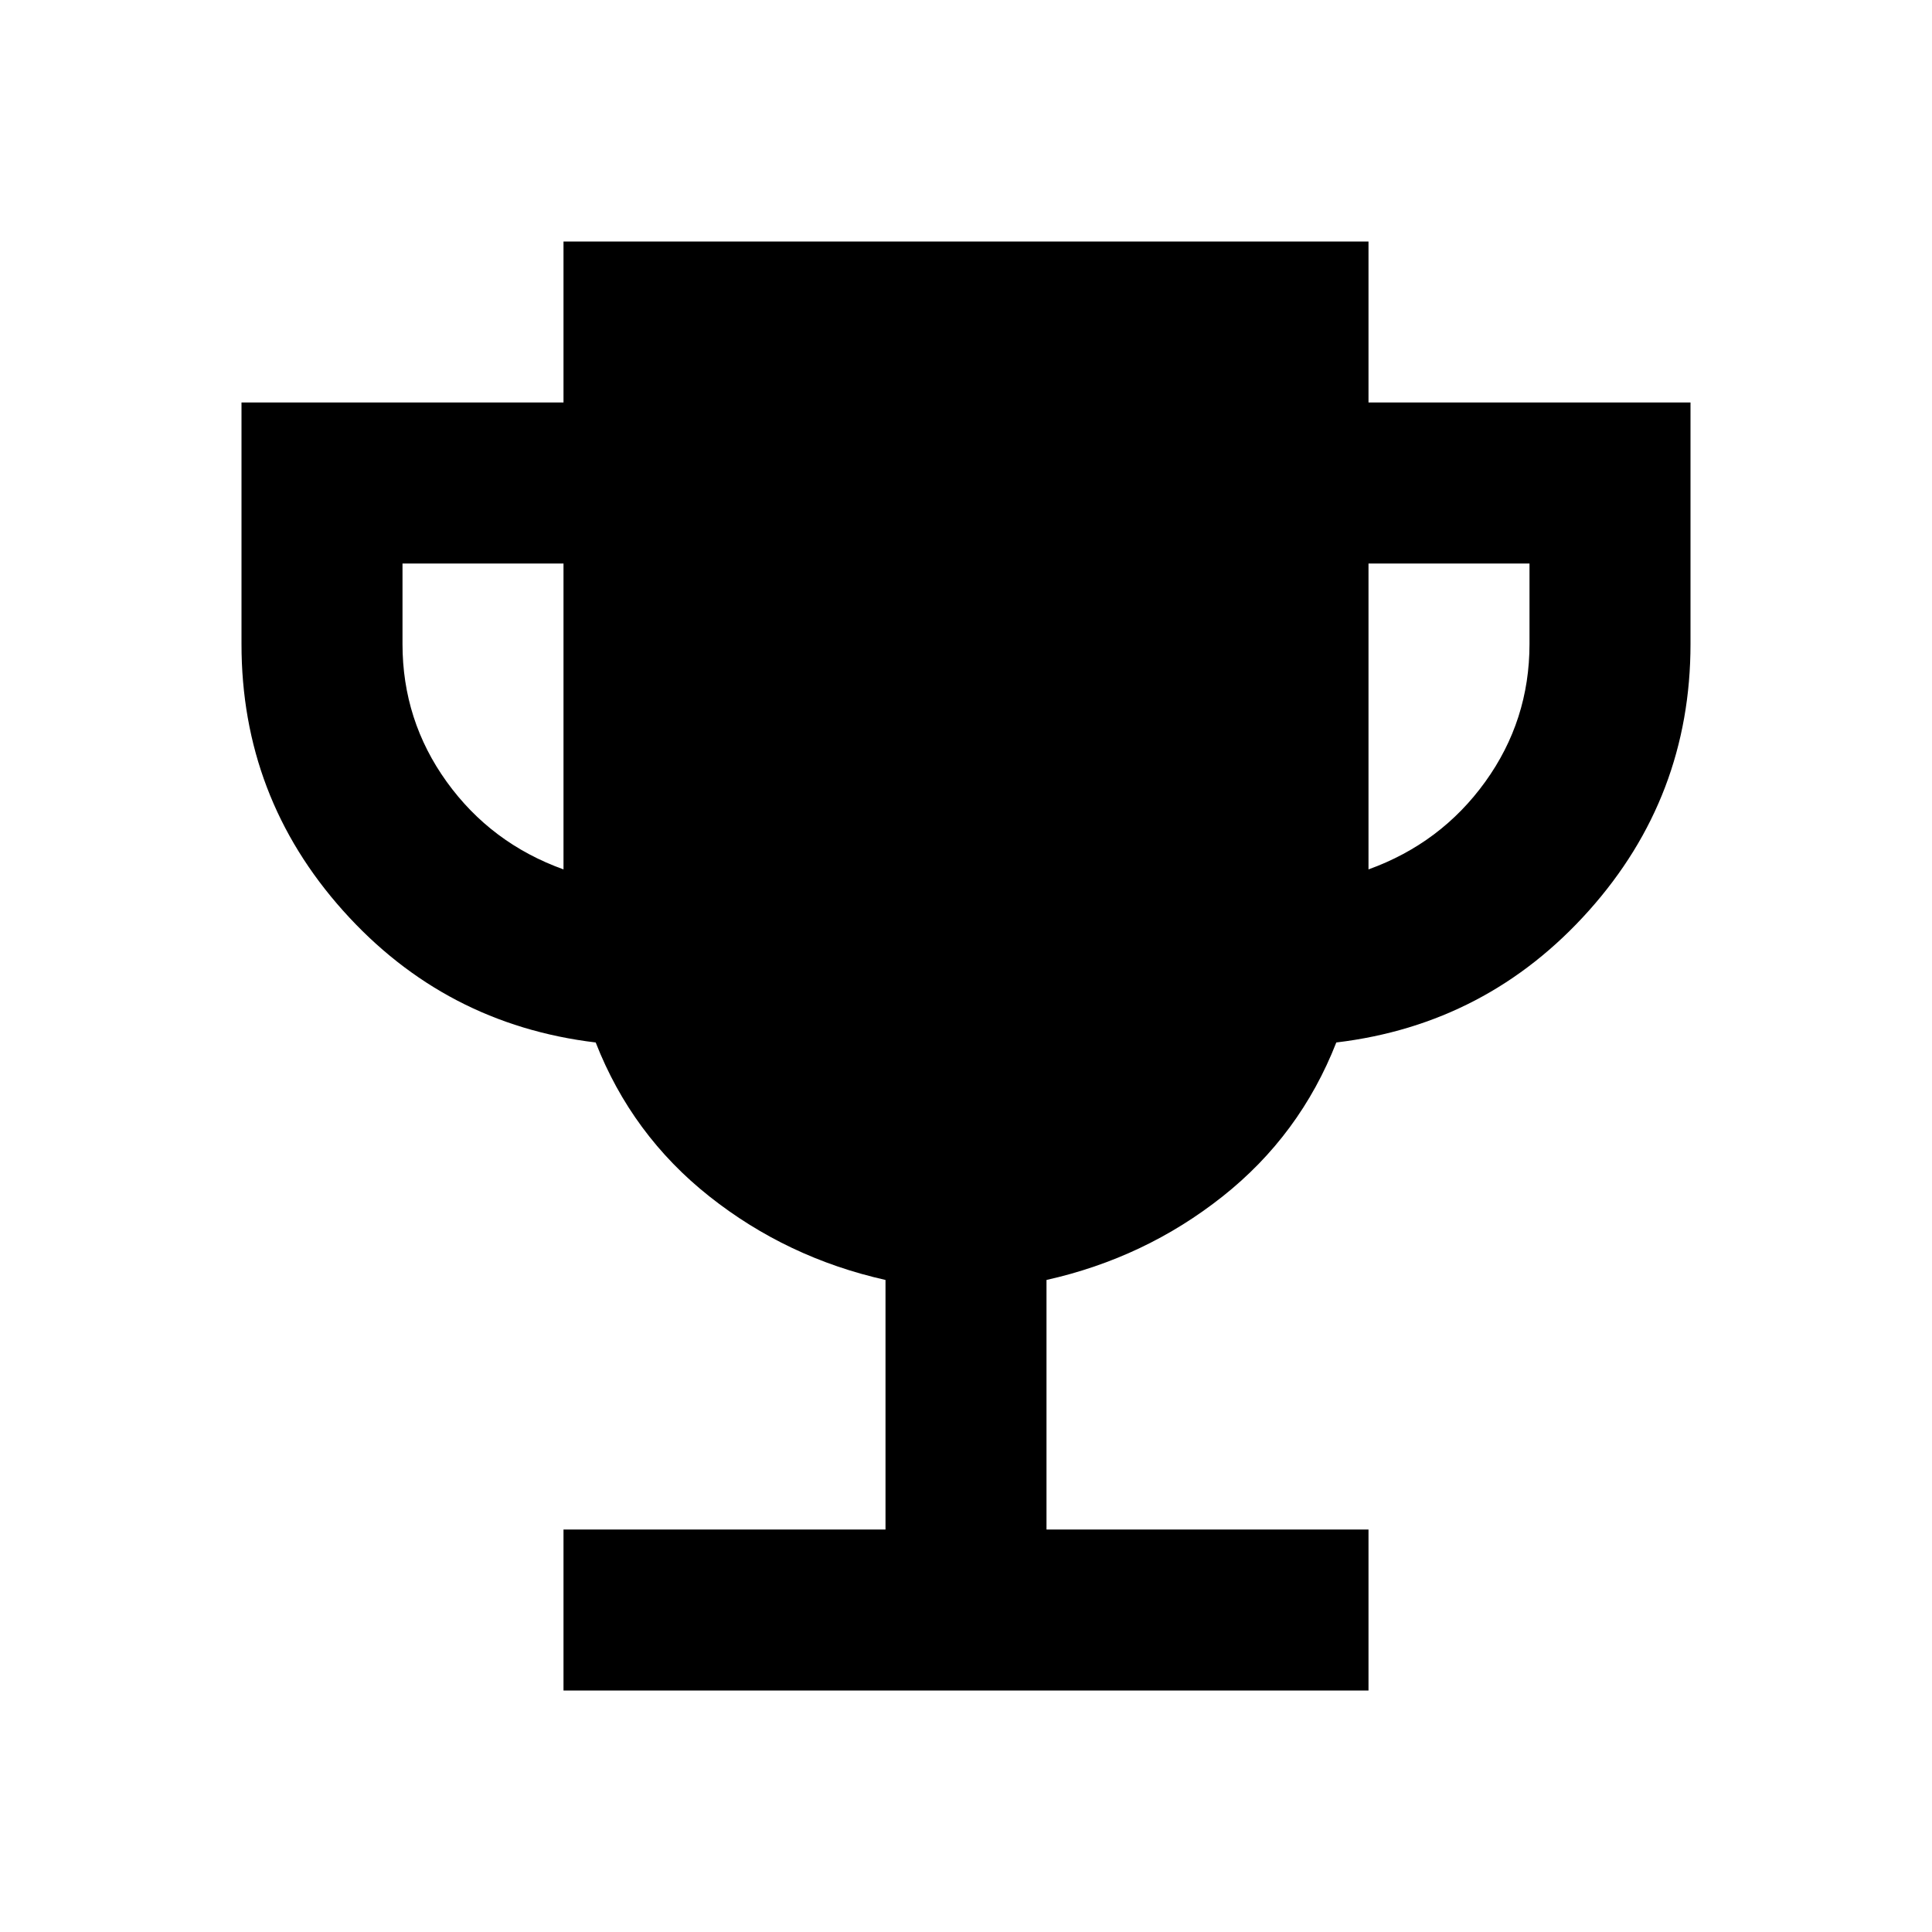 <svg xmlns="http://www.w3.org/2000/svg" width="24" height="24" viewBox="0 0 24 24"><path fill="currentColor" d="M7 21v-2h4v-3.1q-1.225-.275-2.188-1.038T7.4 12.95q-1.875-.225-3.138-1.637T3 8V5h4V3h10v2h4v3q0 1.9-1.263 3.313T16.6 12.95q-.45 1.15-1.413 1.913T13 15.9V19h4v2H7Zm0-10.2V7H5v1q0 .95.55 1.713T7 10.8Zm10 0q.9-.325 1.45-1.088T19 8V7h-2v3.8Z"/></svg>